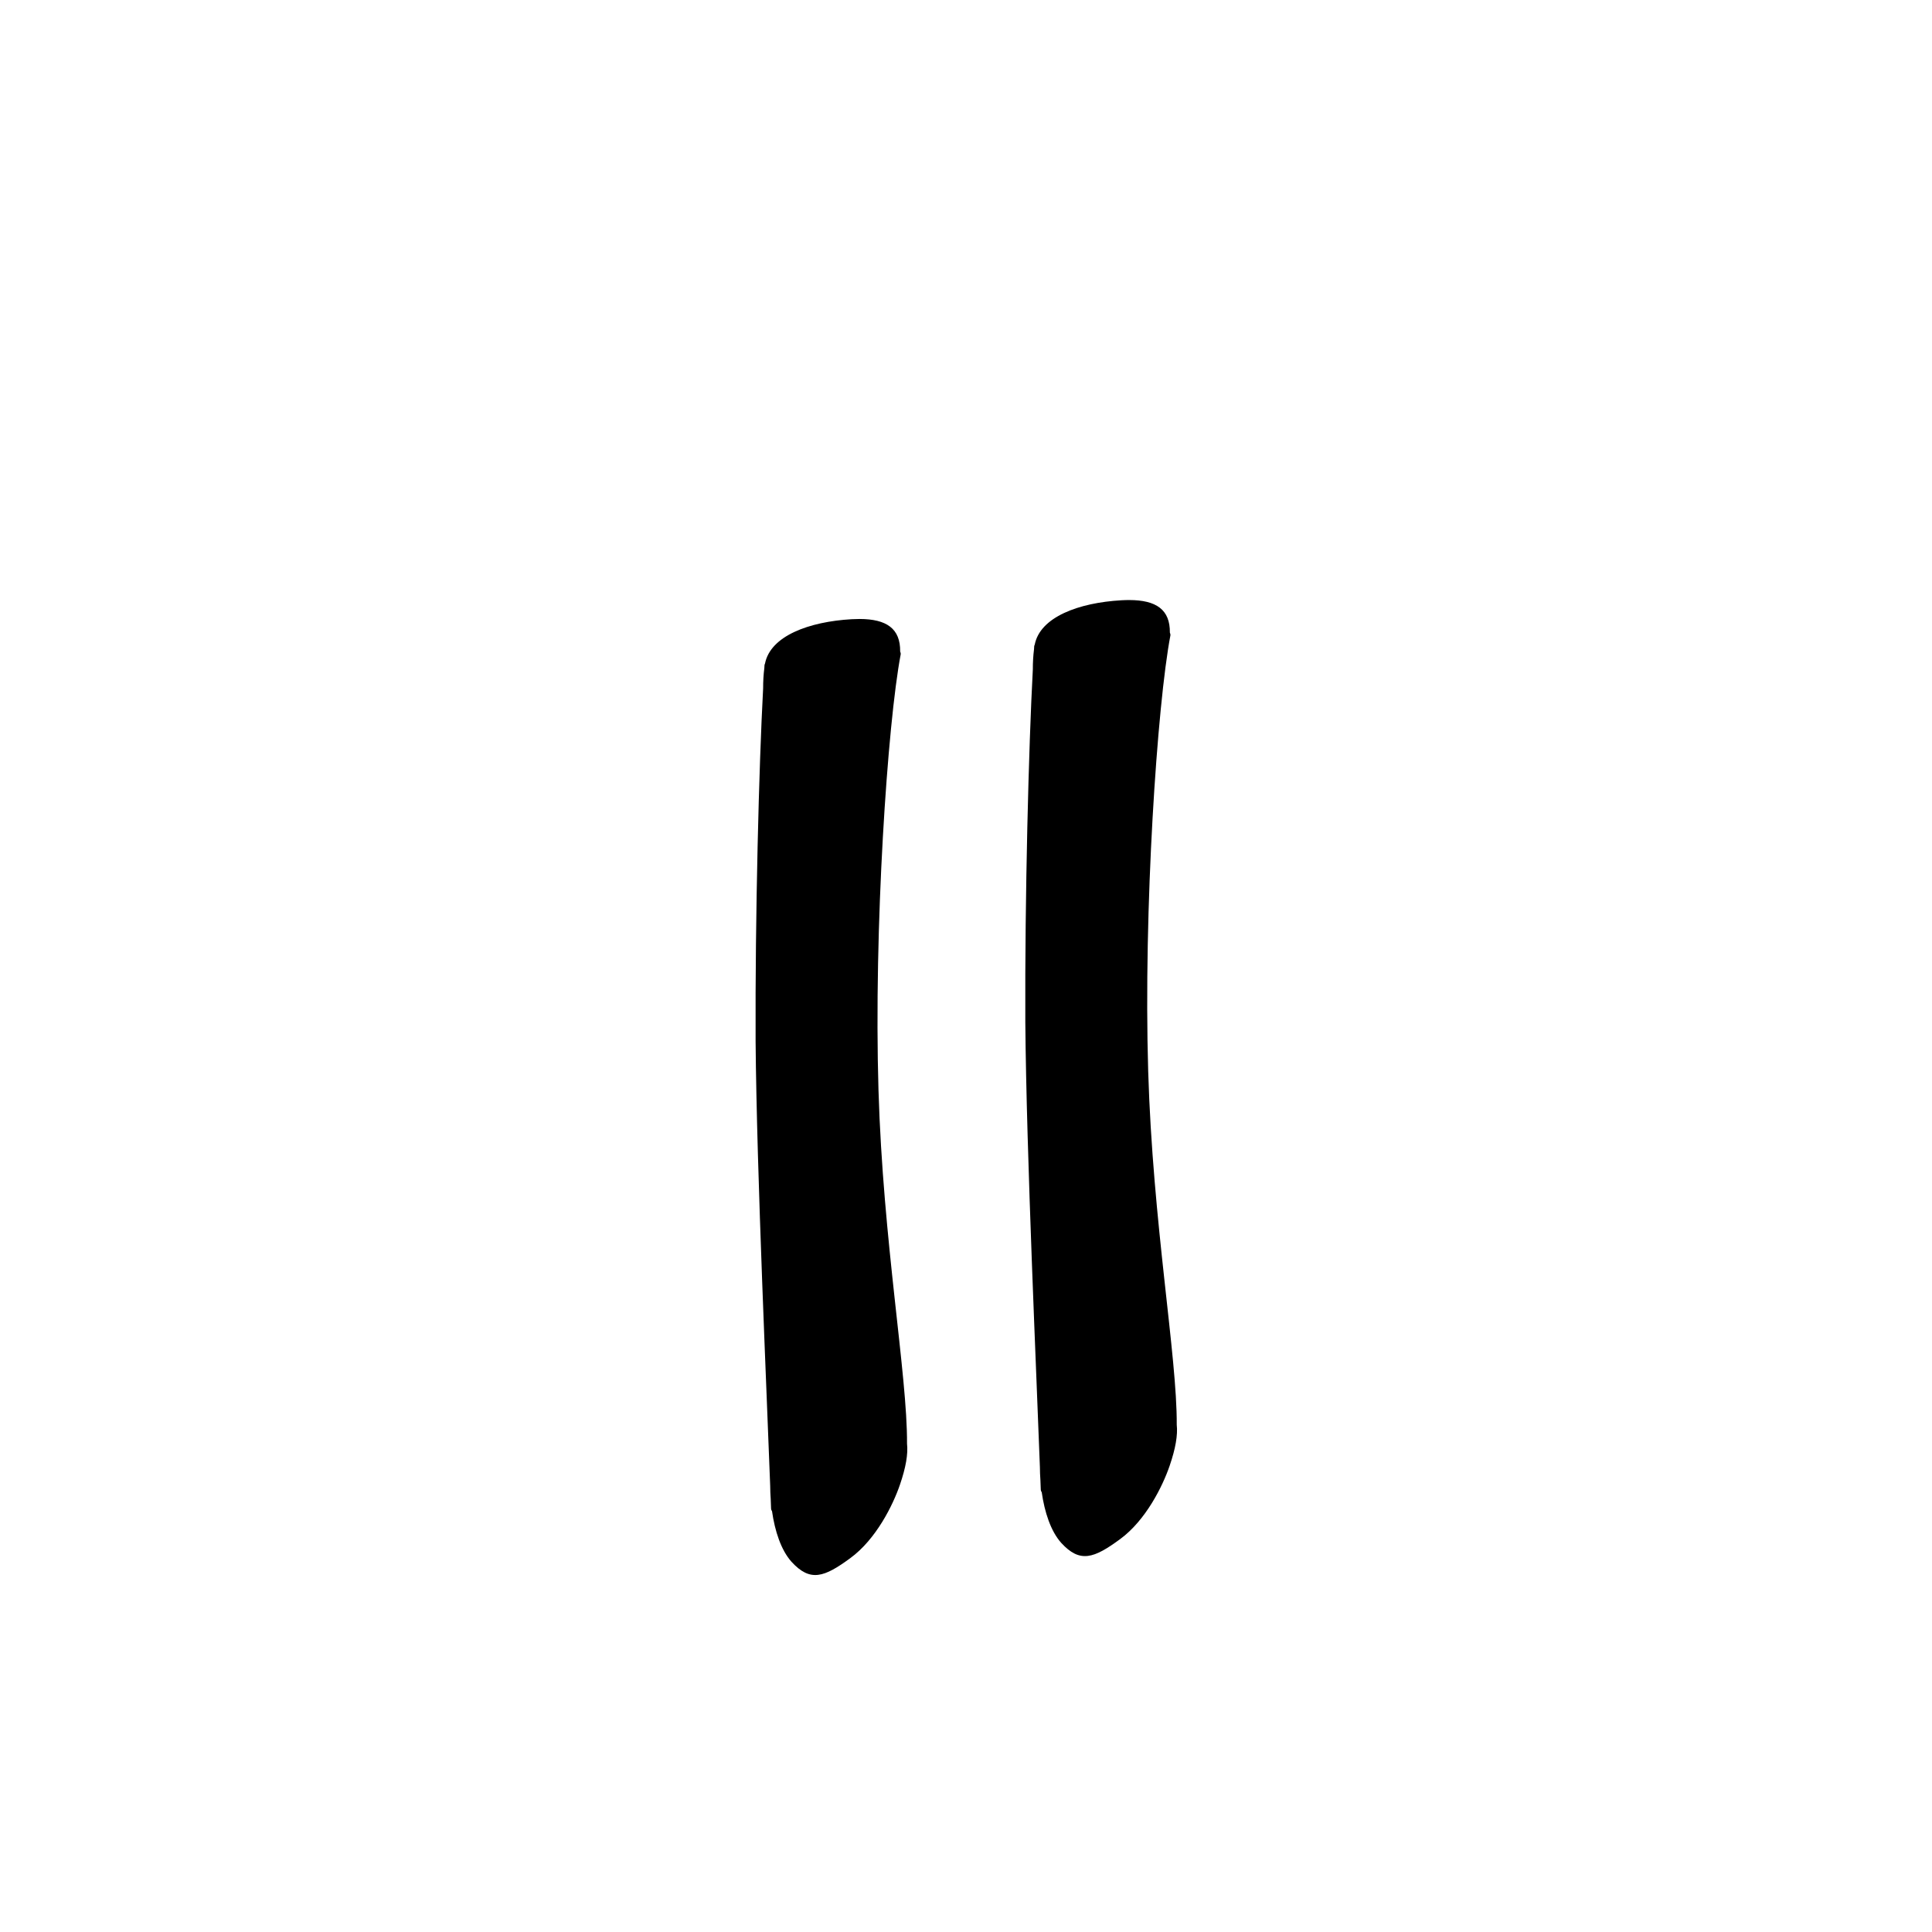 <?xml version="1.0" encoding="UTF-8" standalone="no"?>
<svg
   version="1.2"
   width="100mm"
   height="100mm"
   viewBox="0 0 10000 10000"
   preserveAspectRatio="xMidYMid"
   fill-rule="evenodd"
   stroke-width="28.222"
   stroke-linejoin="round"
   xml:space="preserve"
   id="svg21"
   sodipodi:docname="gobo-caps-liga-ii.svg"
   inkscape:version="1.4 (86a8ad7, 2024-10-11)"
   xmlns:inkscape="http://www.inkscape.org/namespaces/inkscape"
   xmlns:sodipodi="http://sodipodi.sourceforge.net/DTD/sodipodi-0.dtd"
   xmlns="http://www.w3.org/2000/svg"
   xmlns:svg="http://www.w3.org/2000/svg"
   xmlns:ooo="http://xml.openoffice.org/svg/export"><sodipodi:namedview
   id="namedview21"
   pagecolor="#ffffff"
   bordercolor="#000000"
   borderopacity="0.25"
   inkscape:showpageshadow="2"
   inkscape:pageopacity="0.0"
   inkscape:pagecheckerboard="0"
   inkscape:deskcolor="#d1d1d1"
   inkscape:document-units="mm"
   showgrid="false"
   inkscape:zoom="3.0876875"
   inkscape:cx="188.81444"
   inkscape:cy="188.97638"
   inkscape:window-width="2560"
   inkscape:window-height="1369"
   inkscape:window-x="-8"
   inkscape:window-y="-8"
   inkscape:window-maximized="1"
   inkscape:current-layer="svg21" />
 <defs
   class="ClipPathGroup"
   id="defs2">
  
  <clipPath
   id="presentation_clip_path_shrink"
   clipPathUnits="userSpaceOnUse">
   <rect
   x="10"
   y="10"
   width="9980"
   height="9980"
   id="rect2" />
  </clipPath>
 
  
 
   
  
    
   
     
    
      
      
      
      
      
      
     
       
      
       
      
       
      
       
      
       
      
       
      
        
        
       
        
        
       
        
        
       
        
        
       
        
        
       
        
        
       </defs>
 <defs
   class="TextShapeIndex"
   id="defs3">
  <g
   ooo:slide="id1"
   ooo:id-list="id3 id4 id5 id6 id7 id8"
   id="g2" />
 </defs>
 <defs
   class="EmbeddedBulletChars"
   id="defs12">
  <g
   id="bullet-char-template-57356"
   transform="scale(0,-0)">
   <path
   d="M 580,1141 L 1163,571 580,0 -4,571 580,1141 Z"
   id="path3" />
  </g>
  <g
   id="bullet-char-template-57354"
   transform="scale(0,-0)">
   <path
   d="M 8,1128 L 1137,1128 1137,0 8,0 8,1128 Z"
   id="path4" />
  </g>
  <g
   id="bullet-char-template-10146"
   transform="scale(0,-0)">
   <path
   d="M 174,0 L 602,739 174,1481 1456,739 174,0 Z M 1358,739 L 309,1346 659,739 1358,739 Z"
   id="path5" />
  </g>
  <g
   id="bullet-char-template-10132"
   transform="scale(0,-0)">
   <path
   d="M 2015,739 L 1276,0 717,0 1260,543 174,543 174,936 1260,936 717,1481 1274,1481 2015,739 Z"
   id="path6" />
  </g>
  <g
   id="bullet-char-template-10007"
   transform="scale(0,-0)">
   <path
   d="M 0,-2 C -7,14 -16,27 -25,37 L 356,567 C 262,823 215,952 215,954 215,979 228,992 255,992 264,992 276,990 289,987 310,991 331,999 354,1012 L 381,999 492,748 772,1049 836,1024 860,1049 C 881,1039 901,1025 922,1006 886,937 835,863 770,784 769,783 710,716 594,584 L 774,223 C 774,196 753,168 711,139 L 727,119 C 717,90 699,76 672,76 641,76 570,178 457,381 L 164,-76 C 142,-110 111,-127 72,-127 30,-127 9,-110 8,-76 1,-67 -2,-52 -2,-32 -2,-23 -1,-13 0,-2 Z"
   id="path7" />
  </g>
  <g
   id="bullet-char-template-10004"
   transform="scale(0,-0)">
   <path
   d="M 285,-33 C 182,-33 111,30 74,156 52,228 41,333 41,471 41,549 55,616 82,672 116,743 169,778 240,778 293,778 328,747 346,684 L 369,508 C 377,444 397,411 428,410 L 1163,1116 C 1174,1127 1196,1133 1229,1133 1271,1133 1292,1118 1292,1087 L 1292,965 C 1292,929 1282,901 1262,881 L 442,47 C 390,-6 338,-33 285,-33 Z"
   id="path8" />
  </g>
  <g
   id="bullet-char-template-9679"
   transform="scale(0,-0)">
   <path
   d="M 813,0 C 632,0 489,54 383,161 276,268 223,411 223,592 223,773 276,916 383,1023 489,1130 632,1184 813,1184 992,1184 1136,1130 1245,1023 1353,916 1407,772 1407,592 1407,412 1353,268 1245,161 1136,54 992,0 813,0 Z"
   id="path9" />
  </g>
  <g
   id="bullet-char-template-8226"
   transform="scale(0,-0)">
   <path
   d="M 346,457 C 273,457 209,483 155,535 101,586 74,649 74,723 74,796 101,859 155,911 209,963 273,989 346,989 419,989 480,963 531,910 582,859 608,796 608,723 608,648 583,586 532,535 482,483 420,457 346,457 Z"
   id="path10" />
  </g>
  <g
   id="bullet-char-template-8211"
   transform="scale(0,-0)">
   <path
   d="M -4,459 L 1135,459 1135,606 -4,606 -4,459 Z"
   id="path11" />
  </g>
  <g
   id="bullet-char-template-61548"
   transform="scale(0,-0)">
   <path
   d="M 173,740 C 173,903 231,1043 346,1159 462,1274 601,1332 765,1332 928,1332 1067,1274 1183,1159 1299,1043 1357,903 1357,740 1357,577 1299,437 1183,322 1067,206 928,148 765,148 601,148 462,206 346,322 231,437 173,577 173,740 Z"
   id="path12" />
  </g>
 </defs>
 
 <path
   id="path13"
   d="M 5844.966 3105.805 C 5831.893 3105.78 5818.237 3106.181 5803.987 3106.994 C 5582.714 3119.722 5383.641 3193.861 5355.694 3336.799 C 5354.316 3339.522 5353.291 3342.26 5353.007 3345.015 C 5352.697 3349.445 5352.387 3356.168 5352.076 3360.777 C 5347.984 3392.565 5345.822 3427.825 5345.927 3465.008 C 5324.362 3863.904 5304.31 4641.788 5307.015 5290.995 C 5312.695 5971.678 5366.393 7148.866 5382.514 7593.955 C 5382.605 7615.378 5383.48 7637.372 5385.098 7659.636 C 5385.423 7669.141 5386.735 7700.459 5387.01 7708.987 C 5387.01 7715.029 5389.054 7719.861 5392.022 7724.128 C 5406.535 7825.826 5438.32 7924.913 5492.998 7986.024 C 5589.998 8092.024 5662.011 8066.007 5797.011 7967.007 C 5931.011 7869.007 6017.997 7691.979 6053.997 7586.979 C 6084.738 7497.402 6096.658 7427.725 6090.791 7374.847 C 6092.985 7018.034 5966.553 6332.668 5942.996 5544.003 C 5917.996 4708.003 5989.976 3644.998 6057.976 3288.998 C 6058.544 3283.713 6057.303 3278.959 6055.238 3274.425 C 6056.663 3155.228 5984.551 3106.076 5844.966 3105.805 z M 4448.979 3203.835 C 4435.906 3203.81 4422.25 3204.211 4408 3205.024 C 4186.776 3217.749 3987.673 3291.799 3959.655 3434.674 C 3958.25 3437.428 3957.307 3440.208 3957.019 3442.994 C 3956.709 3447.424 3956.399 3454.147 3956.089 3458.755 C 3951.998 3490.532 3949.836 3525.818 3949.94 3562.987 C 3928.375 3961.882 3908.271 4739.818 3910.976 5389.025 C 3916.655 6069.605 3970.396 7246.418 3986.527 7691.675 C 3986.612 7713.168 3987.488 7735.221 3989.11 7757.563 C 3989.437 7767.09 3990.748 7798.471 3991.023 7807.017 C 3991.023 7813.095 3993.032 7817.928 3996.035 7822.21 C 4010.555 7923.872 4042.351 8022.913 4097.011 8084.003 C 4194.011 8190.003 4266.023 8163.986 4401.023 8064.986 C 4535.023 7966.986 4622.01 7790.009 4658.01 7685.009 C 4688.815 7595.245 4700.707 7525.434 4694.752 7472.515 C 4696.868 7115.611 4570.558 6430.406 4547.009 5641.981 C 4522.009 4805.981 4593.989 3742.977 4661.989 3386.977 C 4662.559 3381.675 4661.33 3376.898 4659.251 3372.352 C 4660.655 3253.192 4588.544 3204.106 4448.979 3203.835 z " />
   
  
</svg>
